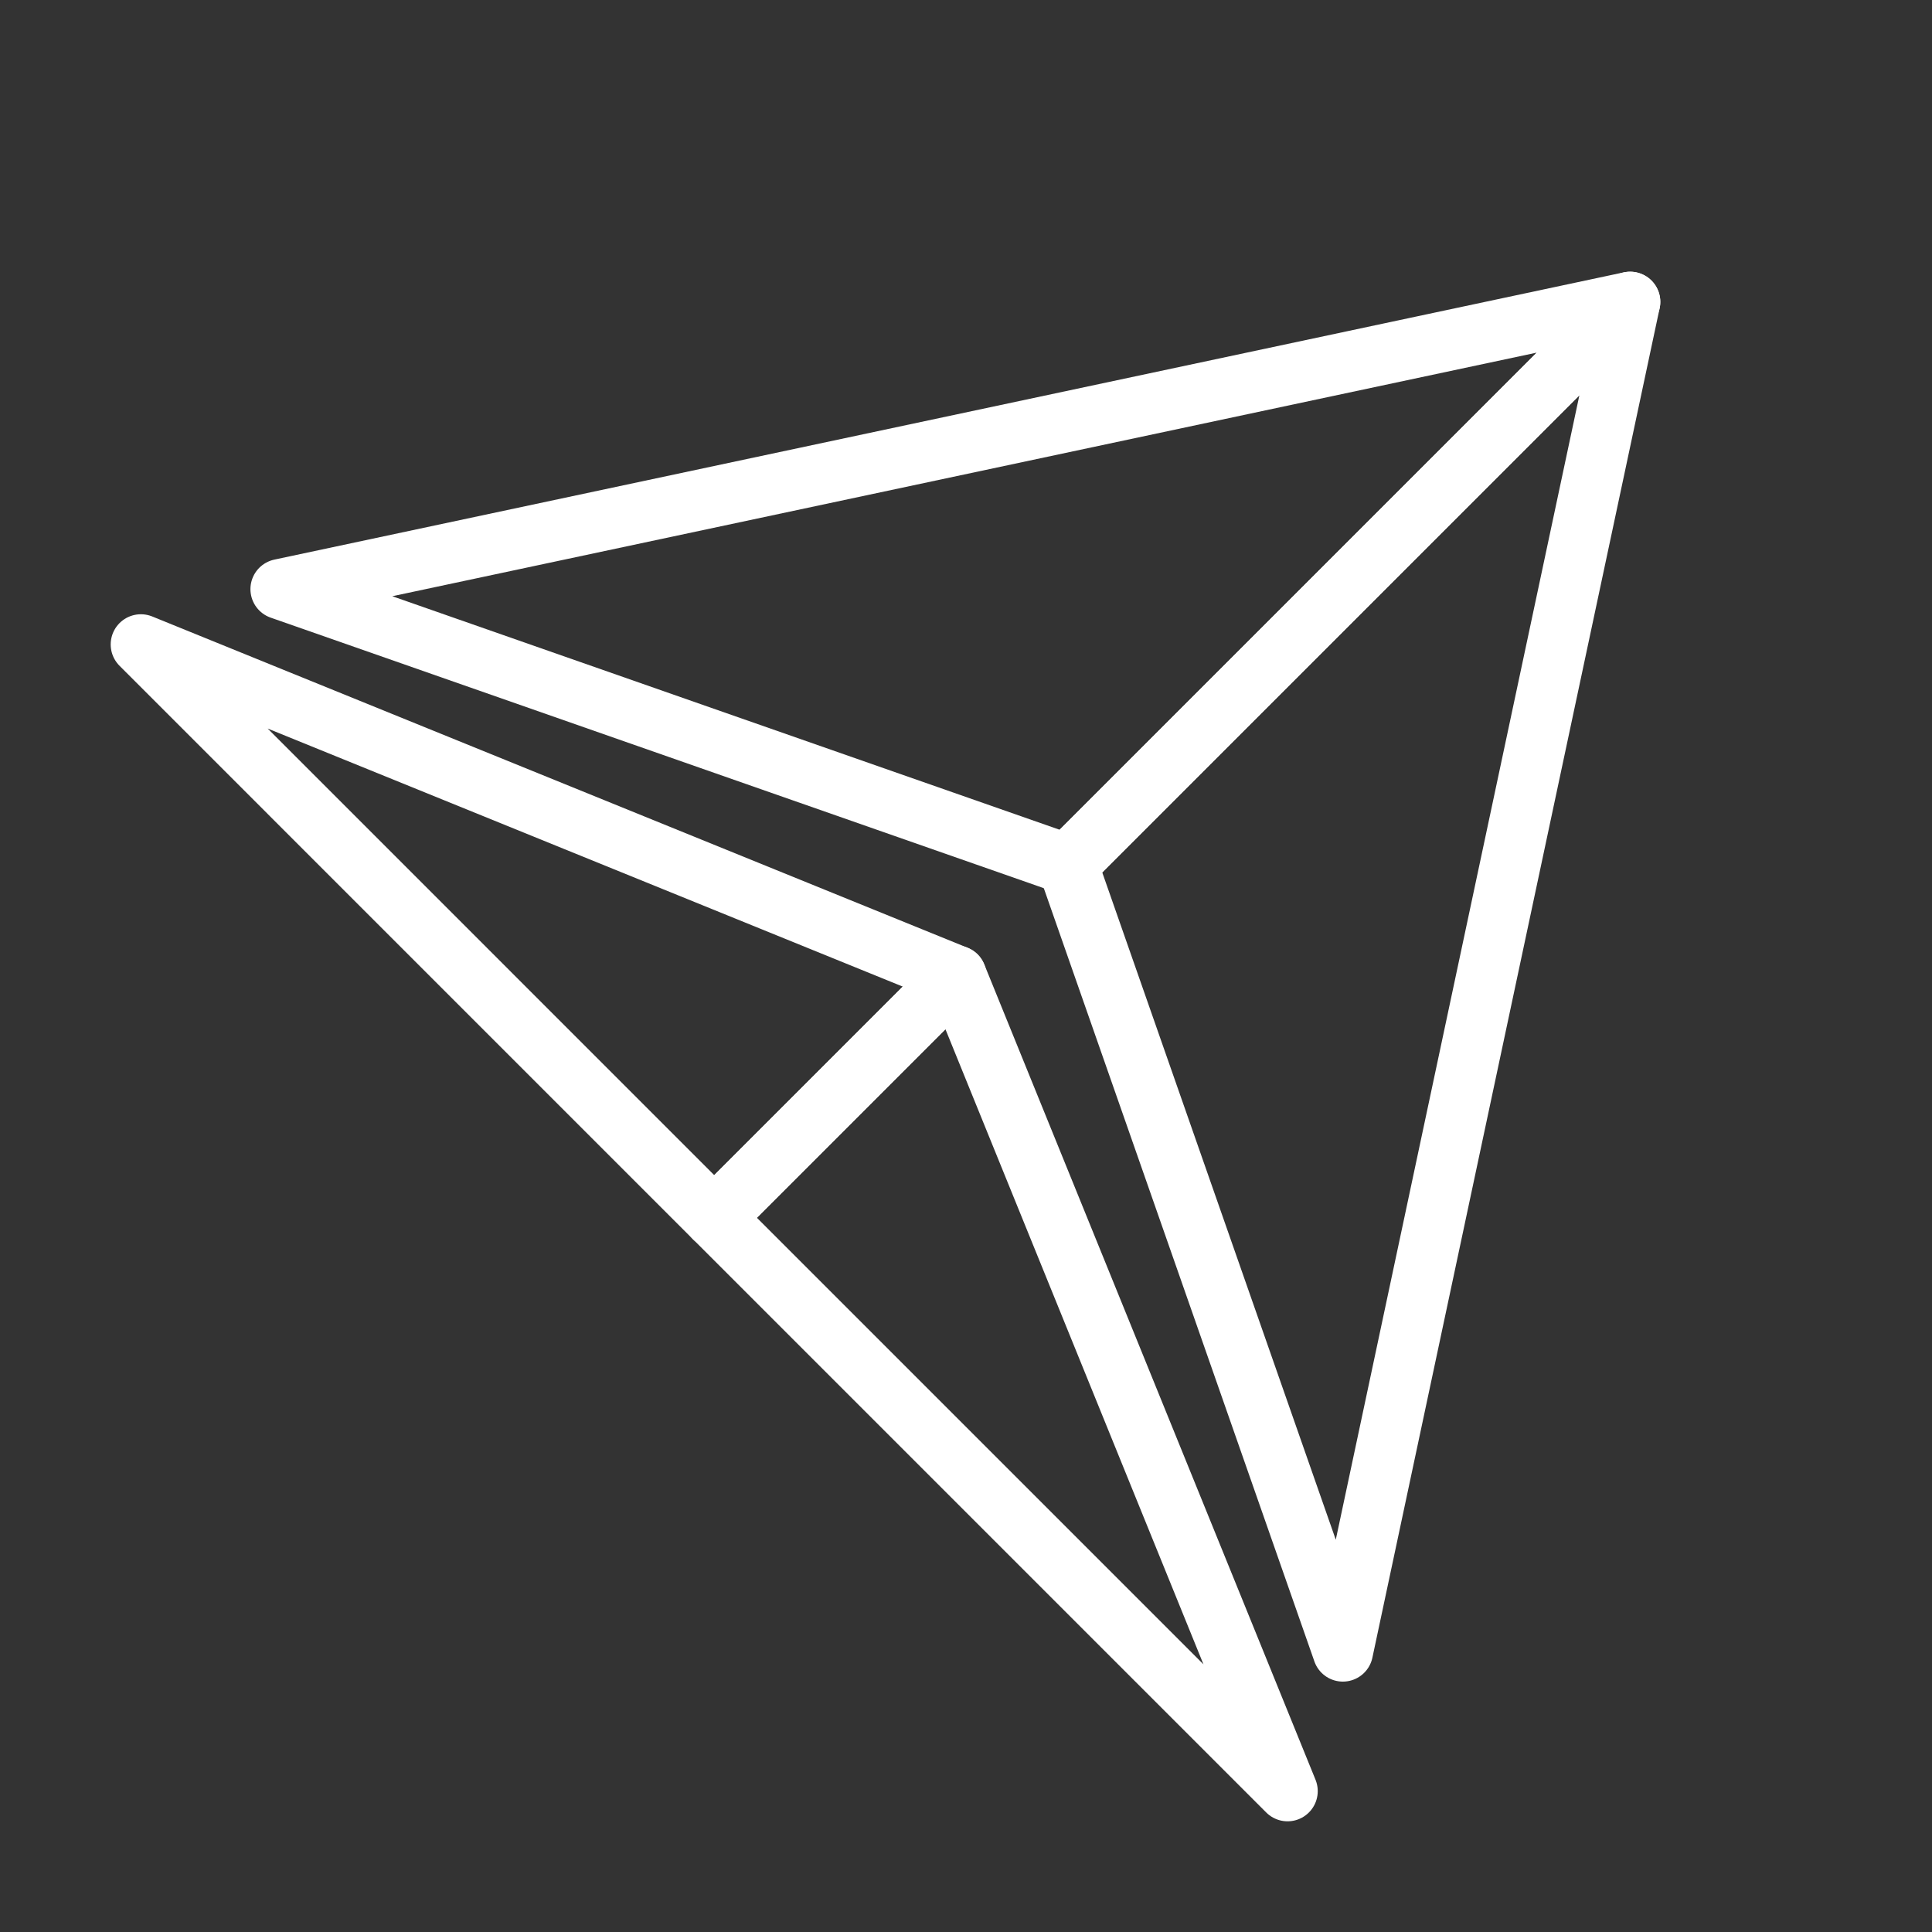 <ns0:svg xmlns:ns0="http://www.w3.org/2000/svg" id="b" viewBox="0 0 48 48" style="stroke-width:1.5px"><ns0:rect x="0" y="0" width="48" height="48" fill="#333333" stroke="none"/><ns0:defs style="stroke-width:1.5px"><ns0:style style="stroke-width:1.5px">.c{fill:none;stroke:#fff;stroke-linecap:round;stroke-linejoin:round;}</ns0:style></ns0:defs><ns0:path class="c" d="m33.363,41.028l-6.841-19.549,13.978-13.978-7.137,33.528Zm-1.374,3.472l-8.23-20.258-6.014,6.014,14.244,14.244Z" style="stroke-width:1.5px" /><ns0:polyline class="c" points="6.972 14.637 40.5 7.5 26.522 21.478 6.972 14.637" style="stroke-width:1.5px" /><ns0:polyline class="c" points="3.5 16.011 17.744 30.256 23.758 24.242 3.5 16.011" style="stroke-width:1.5px" /></ns0:svg>